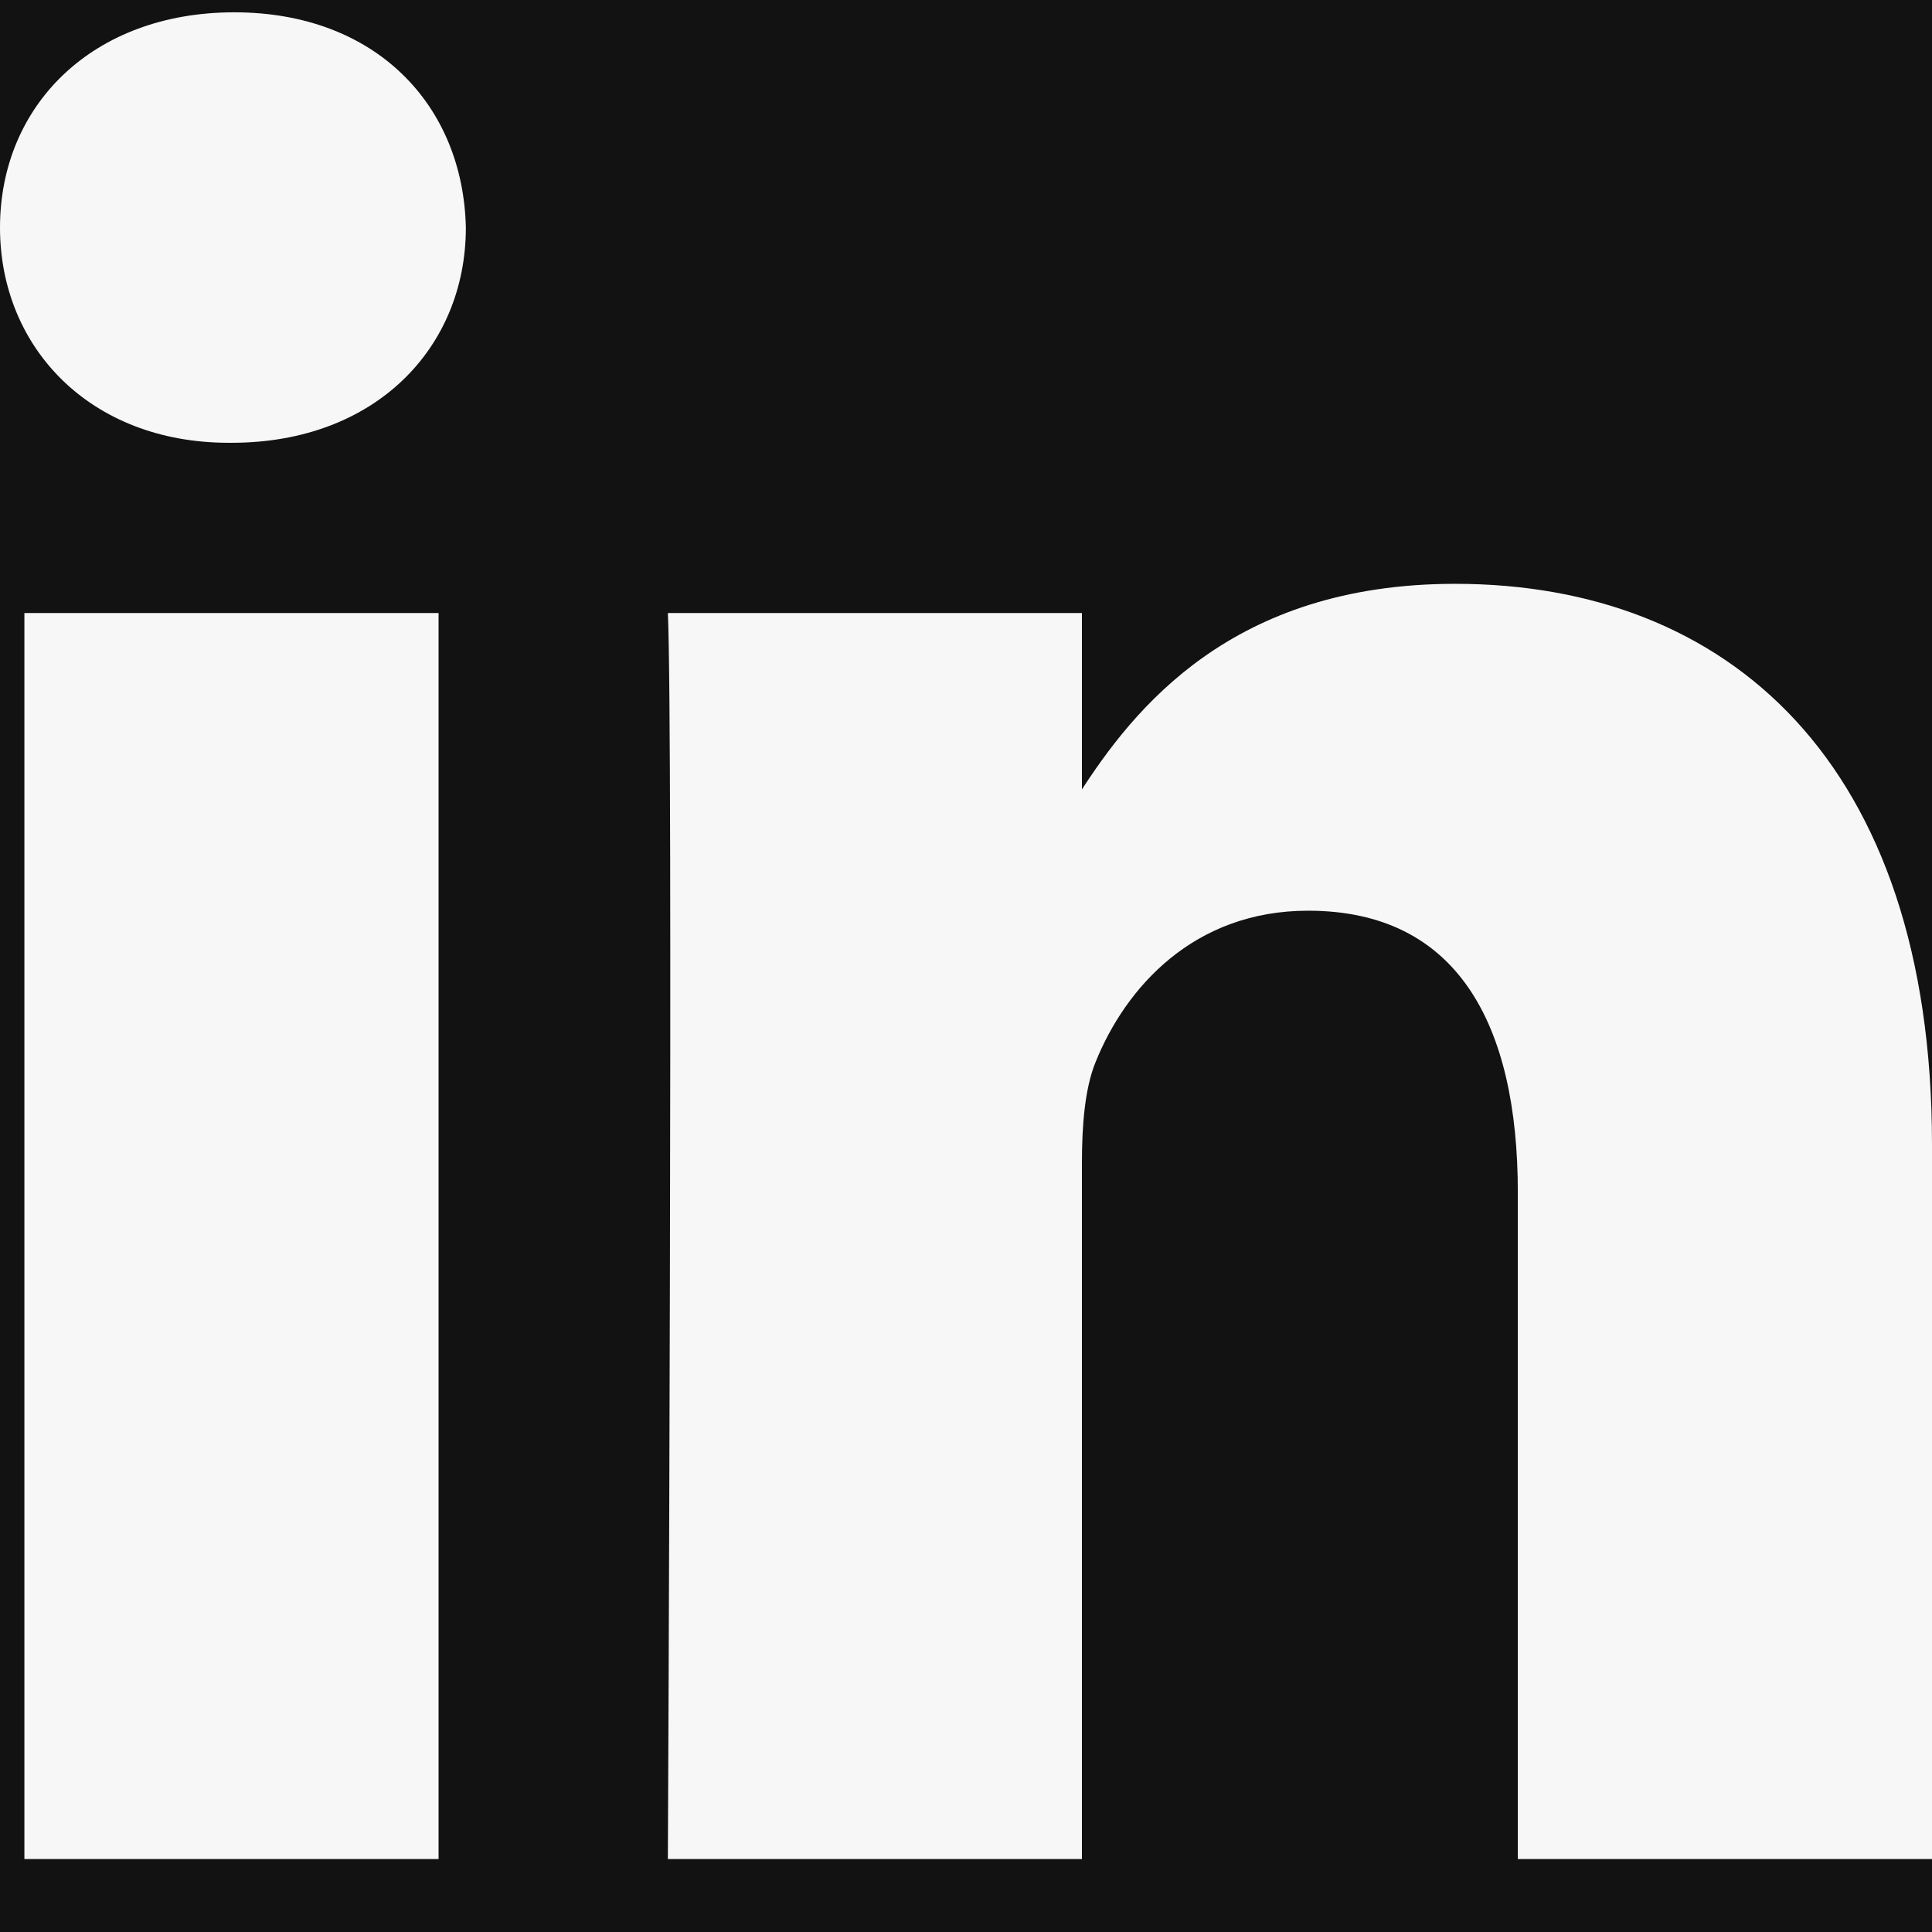 <svg width="16" height="16" viewBox="0 0 16 16" fill="none" xmlns="http://www.w3.org/2000/svg">
<rect width="16" height="16" fill="#E5E5E5"/>
<rect width="1440" height="6241" transform="translate(-1289 -400)" fill="#EFEFEF"/>
<rect x="-1289" y="-400" width="1440" height="868" fill="#141414"/>
<path d="M-1289 -400H151V214H-1289V-400Z" fill="#121212"/>
<g clip-path="url(#clip0)">
<path d="M3.632 15.396V5.077H0.202V15.396H3.632ZM1.918 3.667C3.114 3.667 3.858 2.875 3.858 1.885C3.836 0.872 3.114 0.102 1.94 0.102C0.767 0.102 0 0.872 0 1.885C0 2.875 0.744 3.667 1.895 3.667H1.918H1.918ZM5.53 15.396H8.96V9.633C8.96 9.325 8.983 9.017 9.073 8.796C9.321 8.18 9.885 7.542 10.833 7.542C12.074 7.542 12.57 8.488 12.57 9.875V15.396H16V9.479C16 6.309 14.308 4.835 12.051 4.835C10.201 4.835 9.389 5.869 8.937 6.573H8.96V5.077H5.531C5.576 6.045 5.531 15.395 5.531 15.395L5.53 15.396Z" fill="#F7F7F7"/>
</g>
<defs>
<clipPath id="clip0">
<rect width="16" height="221.396" fill="white" transform="translate(0 -206)"/>
</clipPath>
</defs>
</svg>
